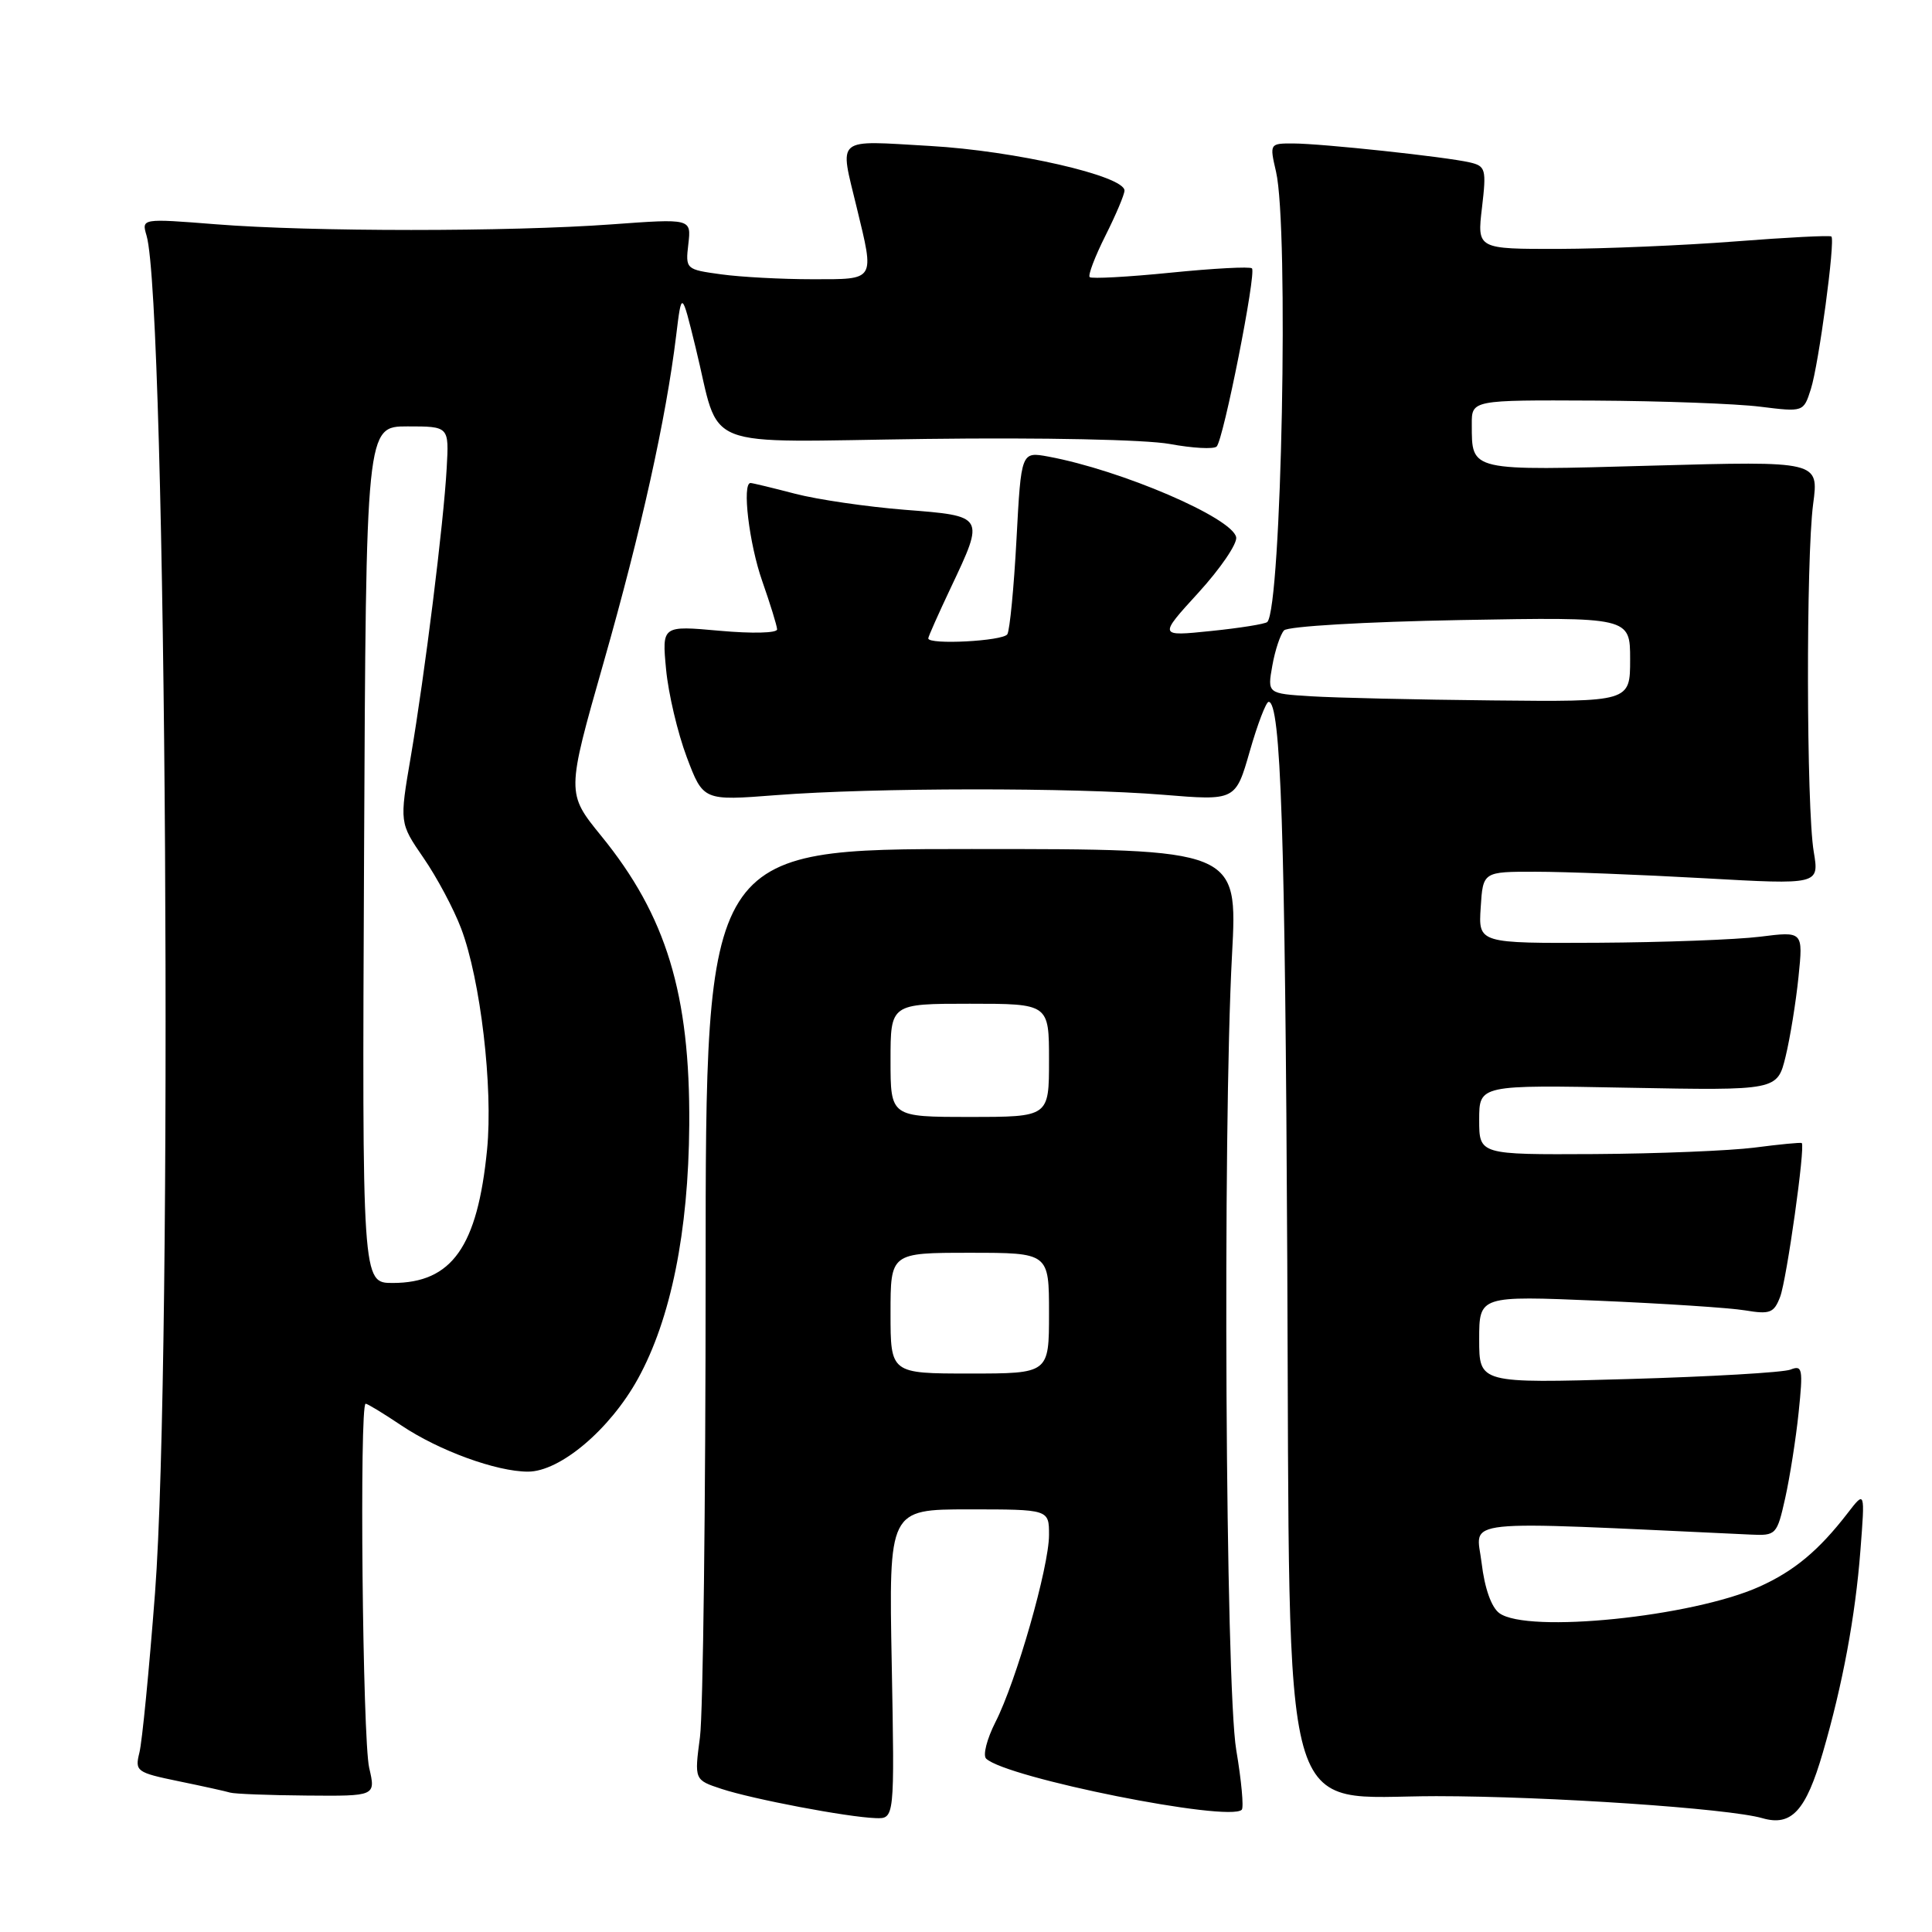 <?xml version="1.0" encoding="UTF-8" standalone="no"?>
<!DOCTYPE svg PUBLIC "-//W3C//DTD SVG 1.1//EN" "http://www.w3.org/Graphics/SVG/1.1/DTD/svg11.dtd" >
<svg xmlns="http://www.w3.org/2000/svg" xmlns:xlink="http://www.w3.org/1999/xlink" version="1.1" viewBox="0 0 256 256">
 <g >
 <path fill="currentColor"
d=" M 241.54 232.21 C 244.16 223.22 245.84 214.17 246.51 205.50 C 247.13 197.50 247.13 197.50 244.82 200.50 C 241.00 205.45 237.74 208.17 233.11 210.25 C 224.20 214.25 202.39 216.47 198.67 213.75 C 197.61 212.97 196.72 210.45 196.32 207.09 C 195.62 201.16 192.35 201.51 231.97 203.34 C 235.34 203.50 235.46 203.37 236.55 198.50 C 237.16 195.75 237.97 190.64 238.33 187.14 C 238.93 181.36 238.83 180.85 237.25 181.48 C 236.29 181.86 226.61 182.42 215.75 182.73 C 196.00 183.30 196.00 183.30 196.00 177.49 C 196.00 171.69 196.00 171.69 211.75 172.35 C 220.41 172.72 229.18 173.29 231.23 173.63 C 234.53 174.18 235.06 173.98 235.88 171.83 C 236.75 169.52 239.24 151.84 238.74 151.46 C 238.61 151.36 235.80 151.63 232.50 152.06 C 229.20 152.48 219.64 152.87 211.25 152.92 C 196.00 153.00 196.00 153.00 196.00 148.38 C 196.00 143.75 196.00 143.75 215.75 144.13 C 235.50 144.50 235.50 144.50 236.60 140.00 C 237.20 137.53 237.97 132.78 238.31 129.45 C 238.93 123.40 238.93 123.40 233.21 124.12 C 230.07 124.51 220.39 124.87 211.70 124.92 C 195.89 125.00 195.89 125.00 196.20 120.25 C 196.50 115.50 196.50 115.50 203.50 115.51 C 207.35 115.51 217.38 115.90 225.78 116.37 C 241.06 117.23 241.06 117.23 240.33 112.86 C 239.35 107.06 239.30 74.01 240.25 66.79 C 241.01 61.09 241.01 61.09 218.91 61.70 C 194.58 62.38 195.04 62.49 195.02 56.25 C 195.00 53.00 195.00 53.00 211.25 53.08 C 220.19 53.13 230.08 53.49 233.24 53.89 C 238.98 54.60 238.98 54.60 239.95 51.55 C 240.99 48.30 243.20 31.87 242.67 31.34 C 242.50 31.16 236.76 31.46 229.93 31.99 C 223.09 32.52 212.60 32.96 206.61 32.98 C 195.72 33.00 195.72 33.00 196.37 27.52 C 196.97 22.41 196.86 22.01 194.76 21.52 C 191.58 20.78 175.13 19.02 171.36 19.01 C 168.23 19.00 168.22 19.03 169.08 22.75 C 170.80 30.13 169.81 80.52 167.92 82.42 C 167.65 82.68 164.30 83.22 160.47 83.61 C 153.50 84.33 153.50 84.33 158.80 78.53 C 161.71 75.34 163.96 72.04 163.80 71.19 C 163.30 68.61 148.58 62.29 138.91 60.50 C 135.31 59.84 135.31 59.84 134.69 71.46 C 134.35 77.85 133.80 83.51 133.48 84.04 C 132.92 84.95 123.00 85.47 123.00 84.59 C 123.00 84.36 124.35 81.33 126.00 77.84 C 130.50 68.33 130.52 68.38 119.89 67.55 C 114.88 67.15 108.33 66.20 105.34 65.42 C 102.35 64.64 99.70 64.00 99.45 64.00 C 98.30 64.00 99.26 72.05 101.00 77.00 C 102.06 80.03 102.95 82.90 102.97 83.39 C 102.99 83.89 99.67 83.97 95.36 83.58 C 87.71 82.89 87.71 82.89 88.26 88.70 C 88.56 91.89 89.79 97.11 90.99 100.30 C 93.18 106.11 93.18 106.11 102.84 105.36 C 115.74 104.36 142.22 104.34 154.11 105.31 C 163.72 106.10 163.72 106.10 165.60 99.55 C 166.63 95.95 167.76 93.00 168.10 93.00 C 169.72 93.00 170.29 110.21 170.57 167.18 C 170.95 243.94 169.29 238.00 190.32 238.00 C 205.19 238.01 229.05 239.62 233.53 240.92 C 237.38 242.03 239.29 239.96 241.54 232.21 Z  M 118.16 220.50 C 117.77 200.00 117.77 200.00 128.38 200.00 C 139.00 200.00 139.00 200.00 139.00 203.39 C 139.00 207.62 134.66 222.79 131.90 228.19 C 130.77 230.42 130.21 232.59 130.67 233.03 C 133.38 235.59 162.85 241.48 164.54 239.80 C 164.82 239.51 164.50 235.95 163.81 231.89 C 162.38 223.48 161.99 149.94 163.25 126.50 C 164.00 112.50 164.00 112.50 128.75 112.50 C 93.50 112.50 93.50 112.50 93.50 168.50 C 93.50 199.30 93.16 227.05 92.75 230.17 C 92.00 235.85 92.00 235.85 95.61 237.04 C 99.74 238.40 112.26 240.78 116.02 240.91 C 118.54 241.00 118.54 241.00 118.16 220.50 Z  M 48.92 234.25 C 48.04 230.48 47.61 186.00 48.45 186.00 C 48.70 186.00 50.83 187.30 53.20 188.89 C 58.17 192.22 65.78 195.00 69.96 195.00 C 74.21 195.00 80.81 189.43 84.53 182.69 C 88.89 174.78 91.23 163.22 91.33 149.06 C 91.45 131.72 88.29 121.35 79.68 110.78 C 75.05 105.09 75.05 105.09 79.98 87.79 C 84.97 70.29 88.26 55.43 89.59 44.50 C 90.32 38.50 90.32 38.50 92.16 46.00 C 95.59 59.95 92.06 58.55 122.77 58.16 C 138.20 57.96 151.83 58.25 155.00 58.83 C 158.03 59.39 160.82 59.54 161.21 59.17 C 162.11 58.30 166.50 36.16 165.89 35.56 C 165.64 35.30 160.80 35.56 155.13 36.13 C 149.46 36.70 144.63 36.96 144.39 36.72 C 144.14 36.48 145.08 34.01 146.47 31.24 C 147.86 28.47 149.00 25.78 149.00 25.25 C 149.00 23.31 134.48 19.98 123.24 19.34 C 110.50 18.61 111.23 18.00 113.52 27.50 C 115.89 37.30 116.07 37.00 107.64 37.00 C 103.59 37.00 98.15 36.71 95.55 36.35 C 90.87 35.71 90.82 35.67 91.21 32.33 C 91.60 28.96 91.60 28.96 81.05 29.73 C 67.46 30.72 41.25 30.72 28.63 29.72 C 18.75 28.94 18.75 28.94 19.42 31.22 C 22.07 40.21 22.93 179.70 20.54 211.09 C 19.76 221.31 18.83 230.83 18.47 232.24 C 17.86 234.70 18.09 234.87 23.66 236.02 C 26.87 236.68 29.95 237.36 30.50 237.53 C 31.05 237.70 35.62 237.88 40.64 237.92 C 49.79 238.00 49.79 238.00 48.92 234.25 Z  M 173.71 92.26 C 167.93 91.90 167.93 91.90 168.59 88.20 C 168.95 86.16 169.65 84.07 170.14 83.53 C 170.64 82.99 180.89 82.39 193.52 82.16 C 216.00 81.76 216.00 81.76 216.00 87.38 C 216.00 93.00 216.00 93.00 197.75 92.81 C 187.71 92.71 176.90 92.46 173.71 92.26 Z  M 118.00 174.00 C 118.00 166.00 118.00 166.00 128.50 166.00 C 139.00 166.00 139.00 166.00 139.00 174.00 C 139.00 182.00 139.00 182.00 128.50 182.00 C 118.00 182.00 118.00 182.00 118.00 174.00 Z  M 118.00 140.50 C 118.00 133.00 118.00 133.00 128.50 133.00 C 139.00 133.00 139.00 133.00 139.00 140.50 C 139.00 148.00 139.00 148.00 128.50 148.00 C 118.00 148.00 118.00 148.00 118.00 140.50 Z  M 48.24 113.25 C 48.50 56.50 48.50 56.50 54.00 56.50 C 59.50 56.50 59.50 56.50 59.19 62.00 C 58.79 69.30 56.29 89.35 54.43 100.27 C 52.93 109.04 52.93 109.04 56.12 113.68 C 57.88 116.23 60.12 120.43 61.10 123.02 C 63.67 129.80 65.35 144.08 64.54 152.33 C 63.27 165.21 59.88 170.00 52.03 170.00 C 47.98 170.00 47.98 170.00 48.24 113.25 Z "/>
</g>
</svg>